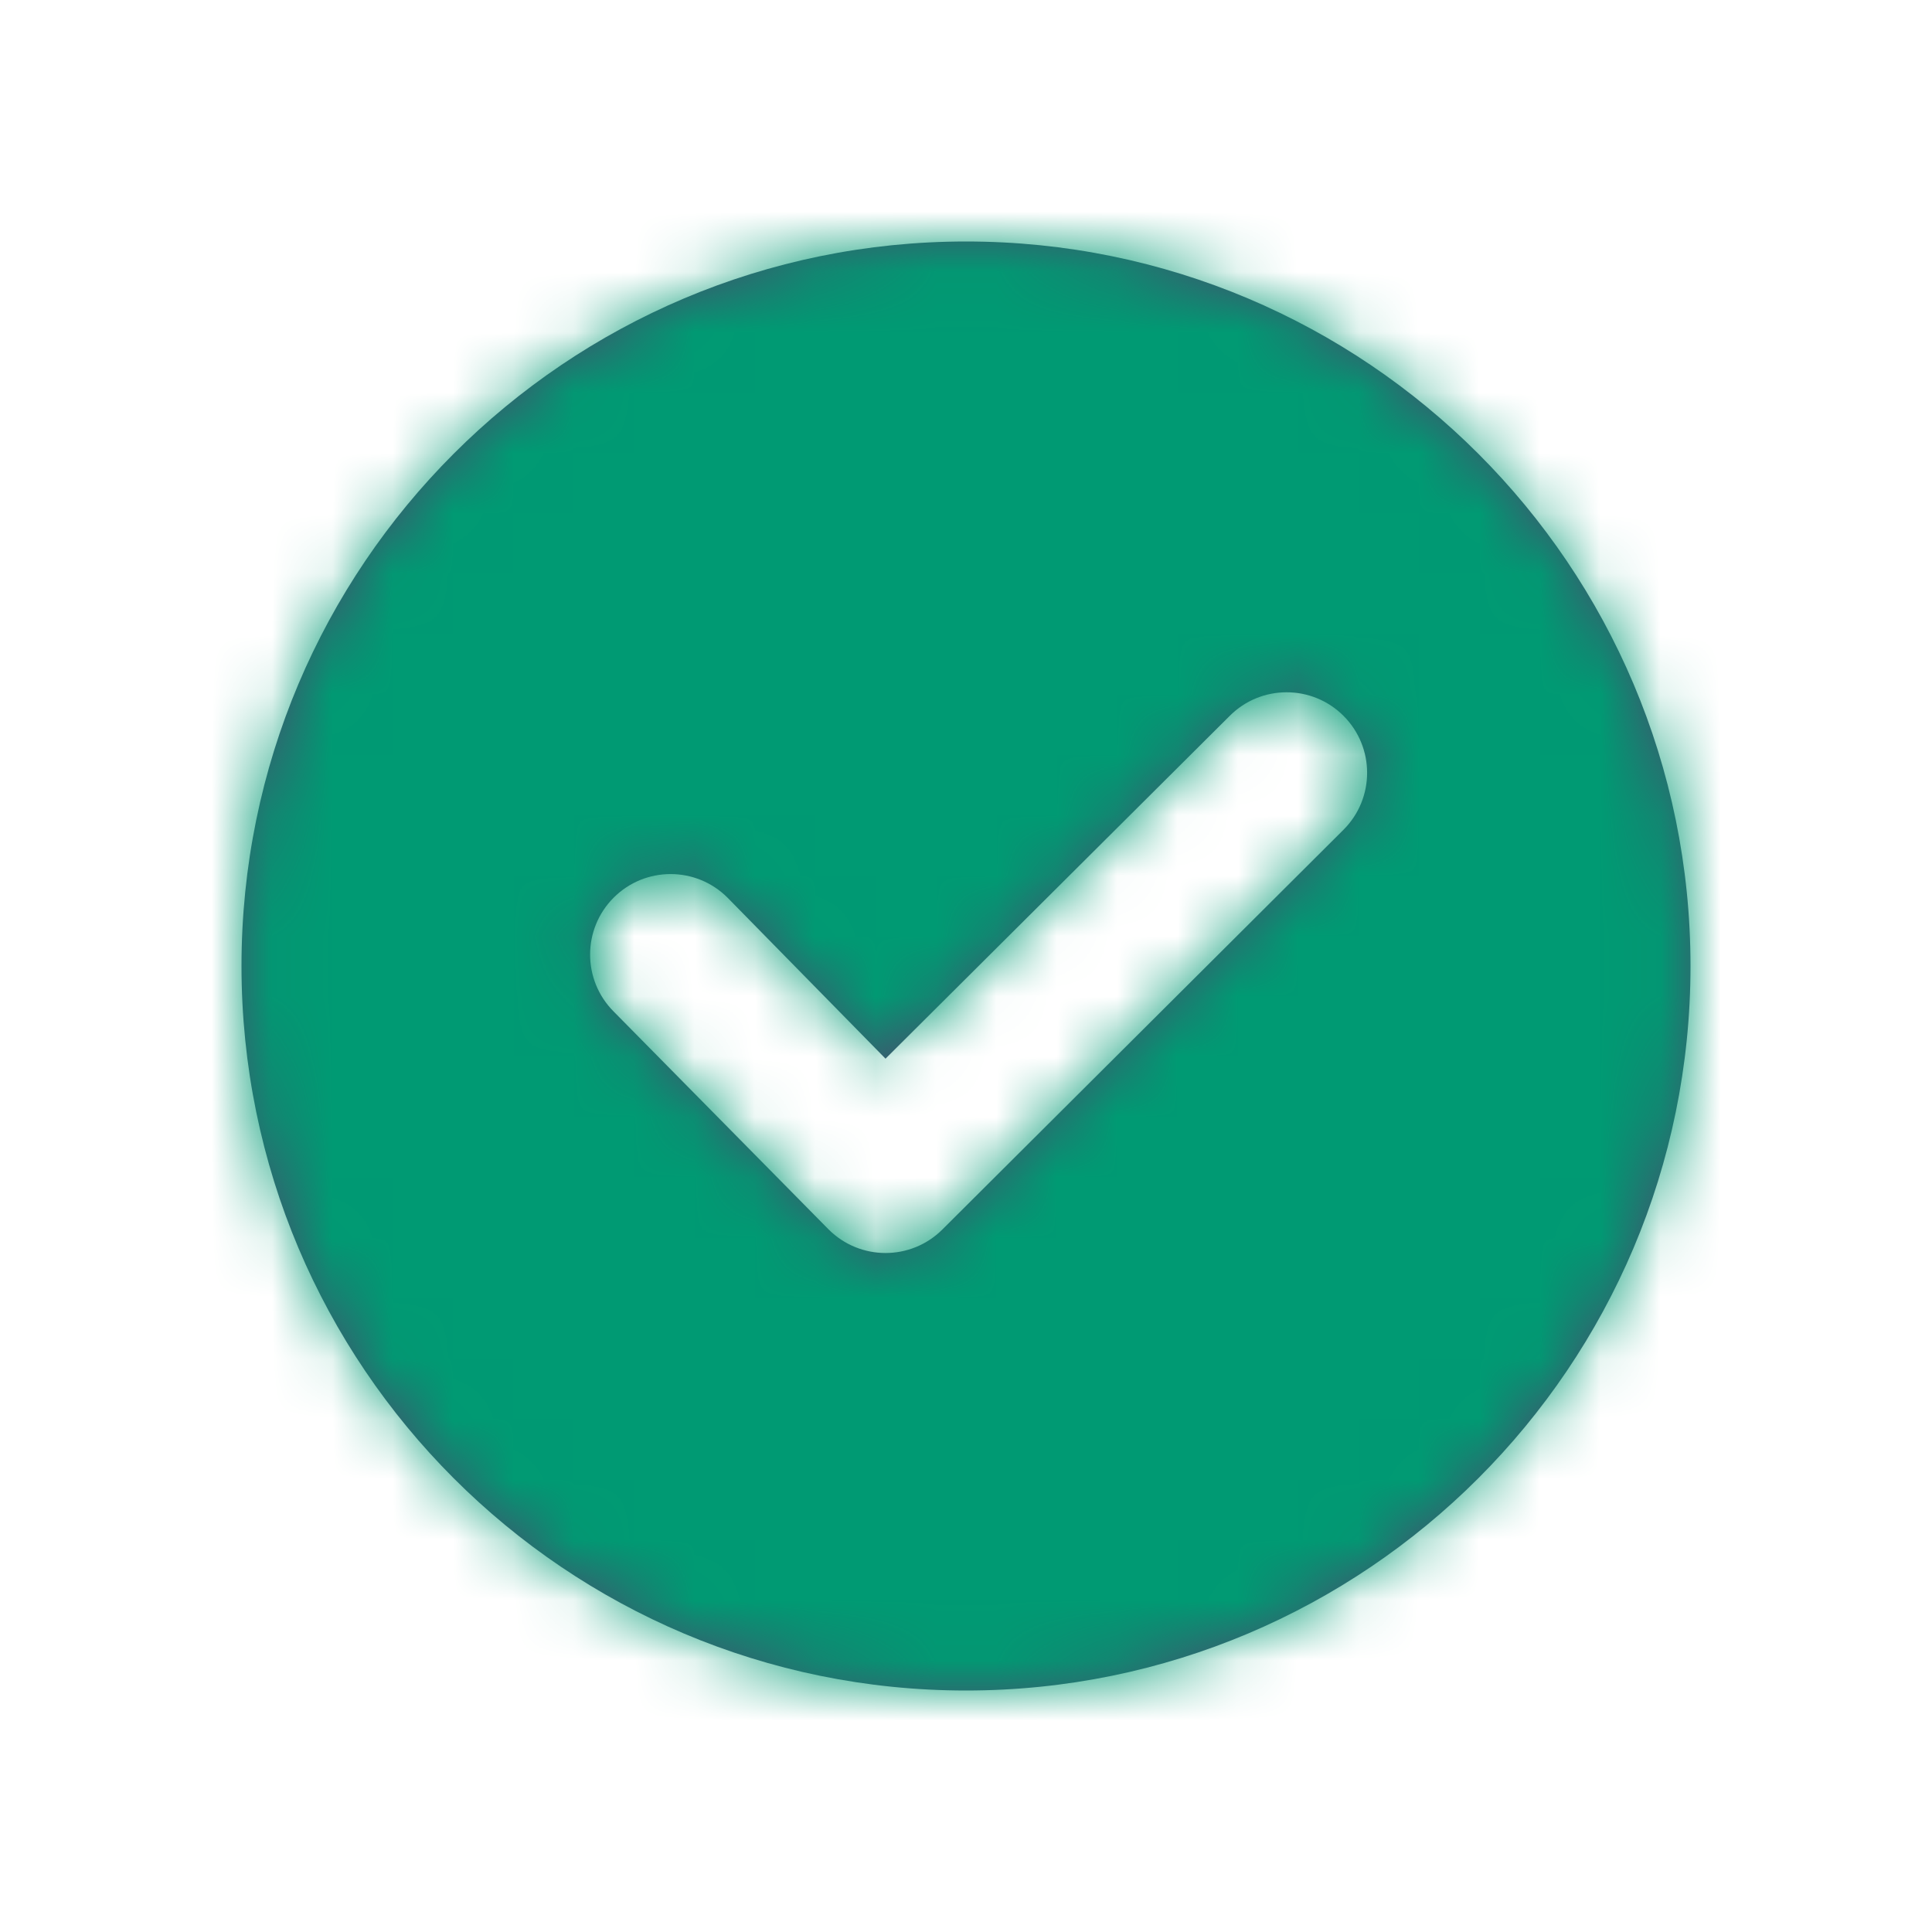 <svg width="32" height="32" viewBox="0 0 32 32" fill="none" xmlns="http://www.w3.org/2000/svg">
<path fill-rule="evenodd" clip-rule="evenodd" d="M16 28C22.627 28 28 22.627 28 16C28 9.373 22.627 4 16 4C9.373 4 4 9.373 4 16C4 22.627 9.373 28 16 28ZM12.05 14.868C11.529 14.347 10.685 14.347 10.164 14.868C9.644 15.389 9.644 16.233 10.164 16.754L13.724 20.363C14.245 20.884 15.089 20.884 15.61 20.363L22.253 13.743C22.774 13.222 22.774 12.378 22.253 11.857C21.733 11.336 20.888 11.336 20.368 11.857L14.667 17.535L12.05 14.868Z" fill="#42526E"/>
<mask id="mask0_3119_2770" style="mask-type:alpha" maskUnits="userSpaceOnUse" x="4" y="4" width="24" height="24">
<path fill-rule="evenodd" clip-rule="evenodd" d="M16 28C22.627 28 28 22.627 28 16C28 9.373 22.627 4 16 4C9.373 4 4 9.373 4 16C4 22.627 9.373 28 16 28ZM12.05 14.868C11.529 14.347 10.685 14.347 10.164 14.868C9.644 15.389 9.644 16.233 10.164 16.754L13.724 20.363C14.245 20.884 15.089 20.884 15.61 20.363L22.253 13.743C22.774 13.222 22.774 12.378 22.253 11.857C21.733 11.336 20.888 11.336 20.368 11.857L14.667 17.535L12.05 14.868Z" fill="white"/>
</mask>
<g mask="url(#mask0_3119_2770)">
<rect width="32" height="32" fill="#009A73"/>
</g>
</svg>
